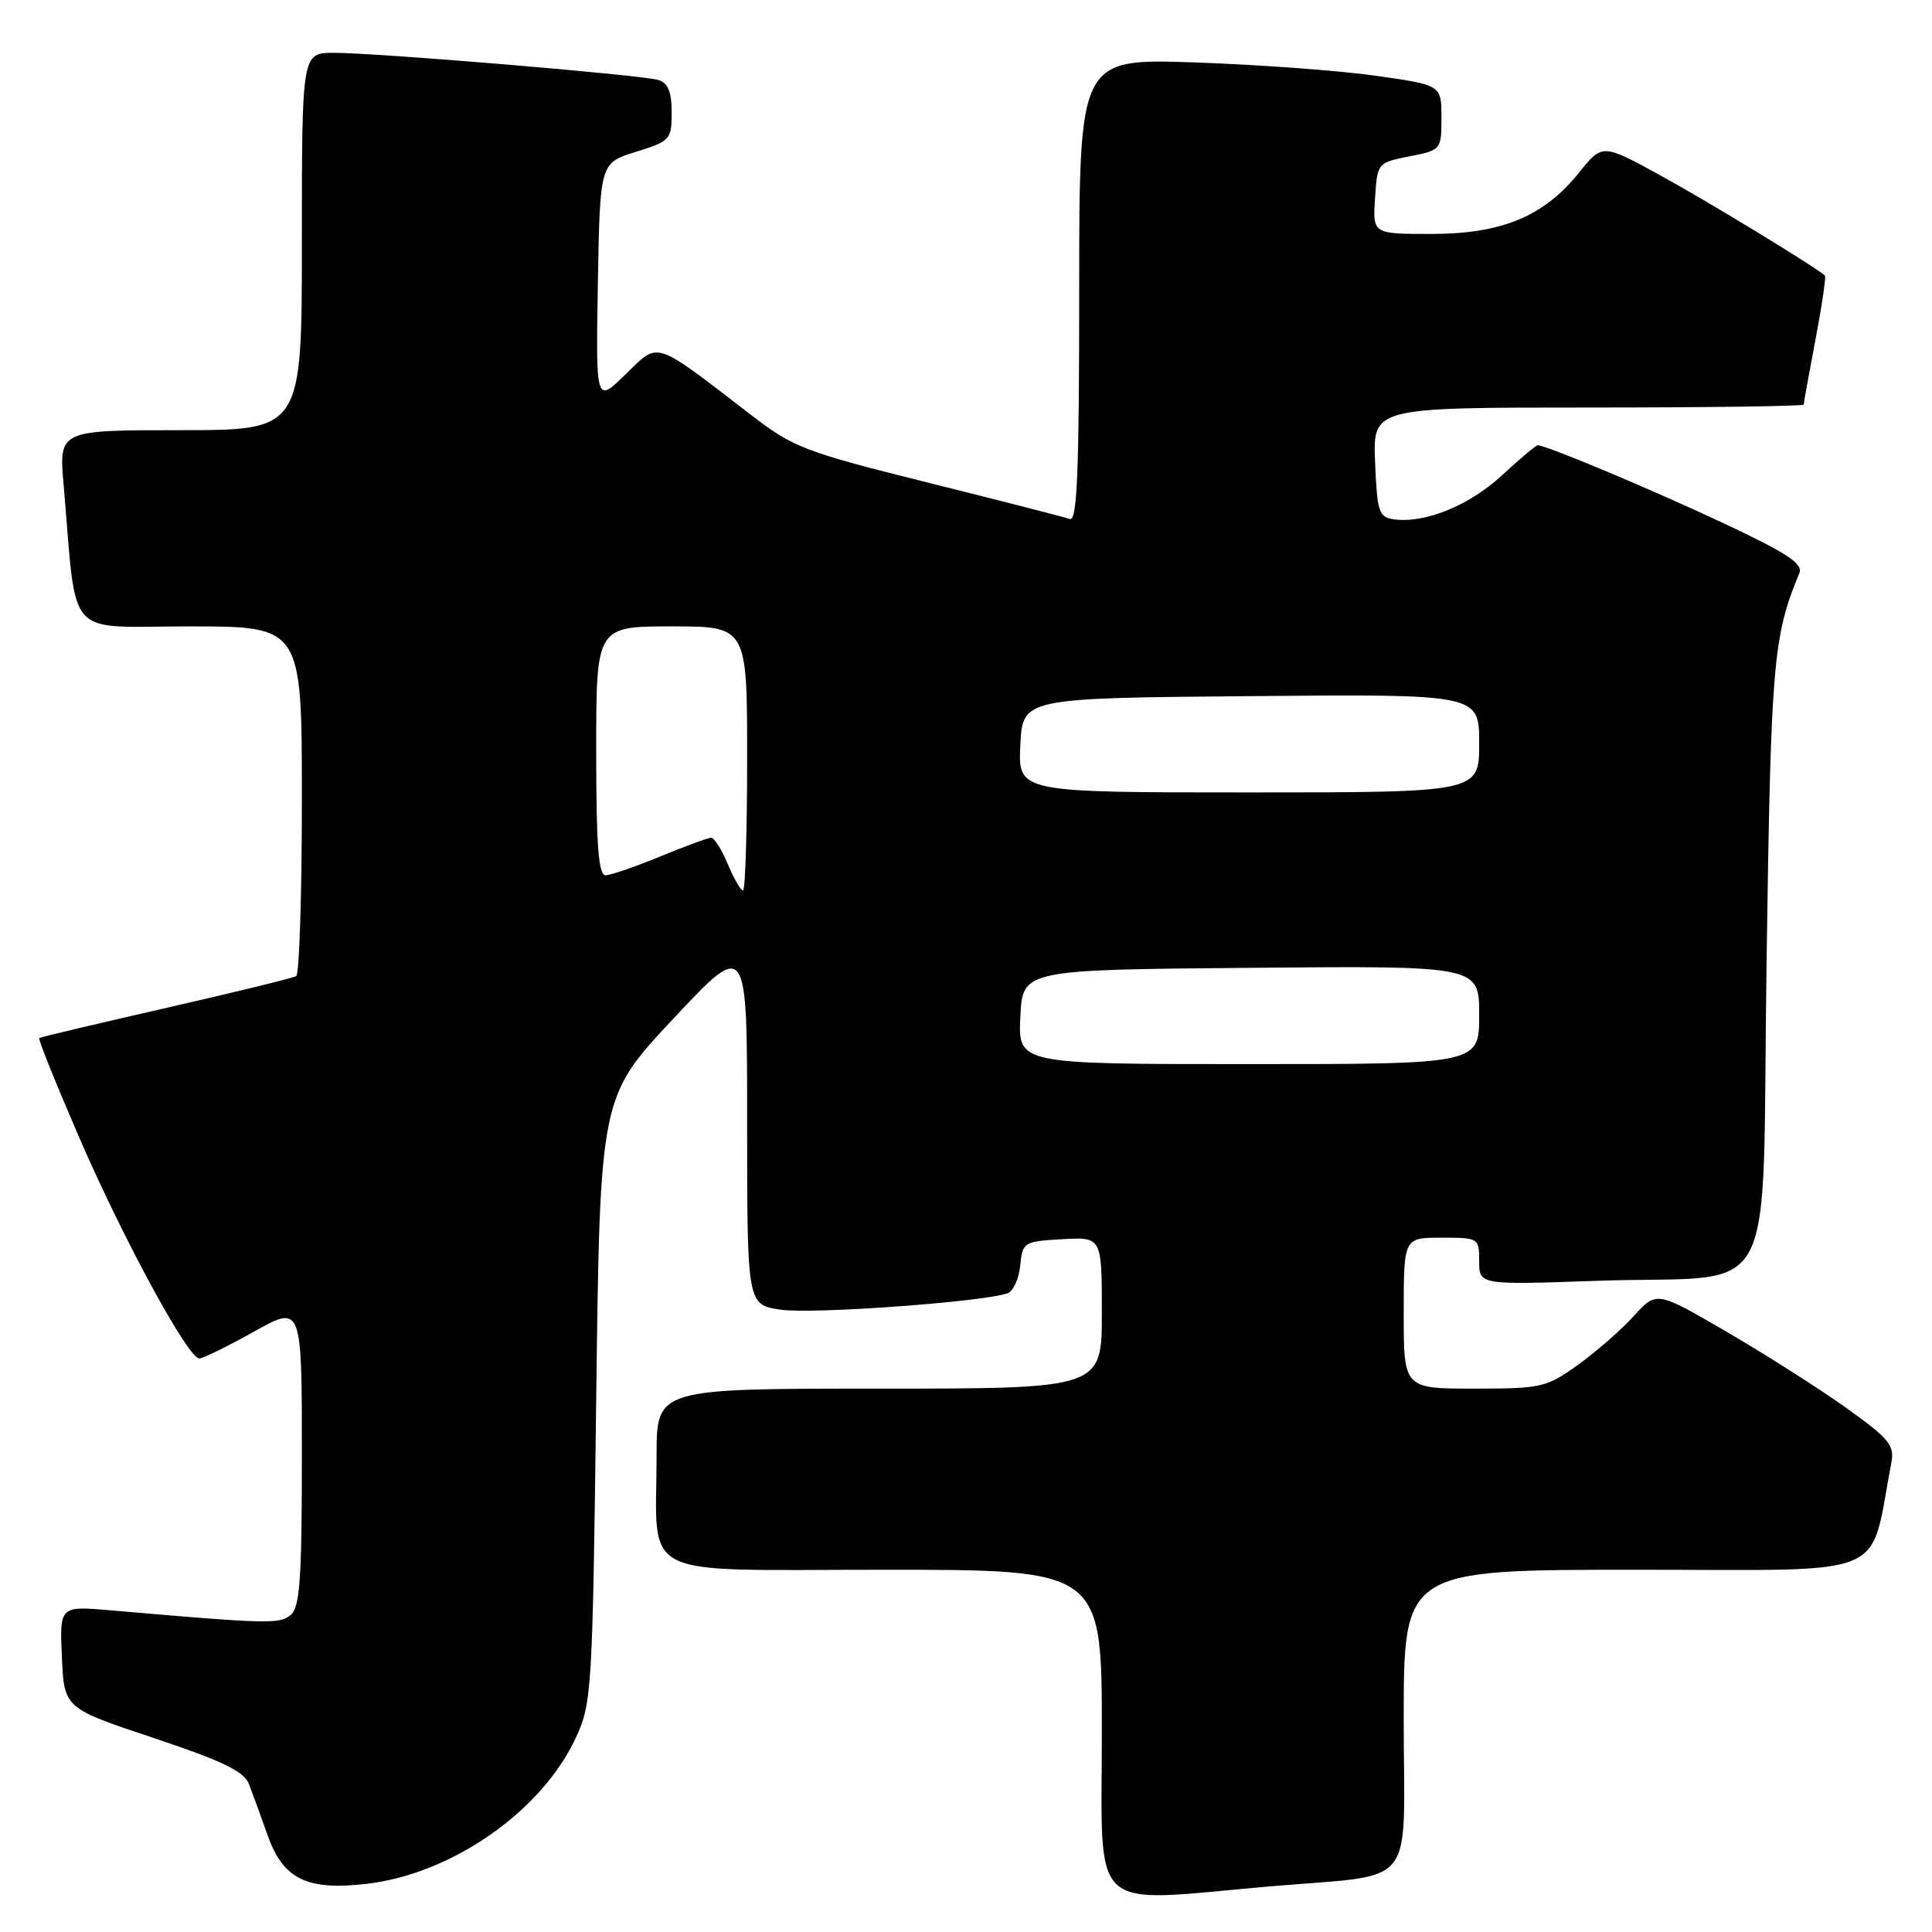 <?xml version="1.0" encoding="UTF-8" standalone="no"?>
<!DOCTYPE svg PUBLIC "-//W3C//DTD SVG 1.1//EN" "http://www.w3.org/Graphics/SVG/1.1/DTD/svg11.dtd" >
<svg xmlns="http://www.w3.org/2000/svg" xmlns:xlink="http://www.w3.org/1999/xlink" version="1.1" viewBox="0 0 256 256">
 <g >
 <path fill="currentColor"
d=" M 168.00 249.98 C 188.15 248.22 186.00 250.85 186.00 227.89 C 186.00 208.00 186.00 208.00 216.93 208.00 C 251.07 208.00 247.61 209.45 250.61 193.84 C 251.06 191.50 250.35 190.64 244.60 186.53 C 241.01 183.97 233.89 179.44 228.79 176.47 C 219.50 171.06 219.50 171.06 216.50 174.37 C 214.85 176.19 211.52 179.10 209.10 180.84 C 204.91 183.85 204.25 184.00 195.35 184.00 C 186.00 184.00 186.00 184.00 186.00 174.00 C 186.00 164.00 186.00 164.00 191.00 164.00 C 195.94 164.00 196.00 164.04 196.00 167.13 C 196.00 170.26 196.00 170.26 211.75 169.71 C 236.19 168.86 233.40 174.14 234.08 127.43 C 234.65 87.71 234.93 84.37 238.43 75.93 C 238.94 74.69 236.73 73.25 228.29 69.29 C 218.75 64.81 204.89 59.00 203.75 59.00 C 203.52 59.00 201.38 60.80 198.99 63.01 C 194.65 67.01 188.78 69.39 184.67 68.81 C 182.70 68.53 182.47 67.82 182.21 61.25 C 181.91 54.00 181.91 54.00 210.46 54.00 C 226.16 54.00 239.00 53.82 239.00 53.61 C 239.00 53.40 239.70 49.52 240.56 45.00 C 241.42 40.48 241.98 36.66 241.81 36.51 C 240.45 35.30 226.02 26.52 219.90 23.18 C 212.31 19.03 212.31 19.03 209.20 22.91 C 204.55 28.69 198.97 31.00 189.63 31.00 C 181.89 31.00 181.89 31.00 182.20 26.28 C 182.50 21.59 182.53 21.55 186.75 20.72 C 190.96 19.89 191.00 19.84 191.00 15.57 C 191.00 11.27 191.00 11.27 182.25 10.03 C 177.44 9.35 166.64 8.56 158.25 8.27 C 143.00 7.76 143.00 7.76 143.00 38.49 C 143.00 62.64 142.73 69.12 141.75 68.77 C 141.06 68.52 132.62 66.36 123.00 63.96 C 106.60 59.87 105.12 59.30 99.50 54.97 C 86.45 44.93 87.38 45.23 82.89 49.60 C 78.95 53.46 78.95 53.46 79.22 37.53 C 79.50 21.60 79.50 21.60 84.25 20.12 C 88.81 18.71 89.00 18.50 89.00 14.89 C 89.00 12.18 88.51 10.99 87.25 10.60 C 85.06 9.93 50.04 7.00 44.27 7.00 C 40.00 7.00 40.00 7.00 40.00 32.00 C 40.00 57.00 40.00 57.00 23.90 57.00 C 7.80 57.00 7.80 57.00 8.43 64.25 C 10.24 85.09 8.38 83.00 25.10 83.00 C 40.00 83.00 40.00 83.00 40.00 105.94 C 40.00 118.56 39.66 129.09 39.25 129.34 C 38.84 129.59 31.07 131.49 22.00 133.56 C 12.93 135.63 5.36 137.42 5.20 137.55 C 5.03 137.67 7.38 143.51 10.41 150.53 C 16.29 164.12 24.91 179.99 26.40 180.00 C 26.90 180.00 30.16 178.40 33.65 176.45 C 40.00 172.90 40.00 172.90 40.00 192.83 C 40.00 209.29 39.74 212.97 38.51 214.00 C 37.02 215.22 35.53 215.19 14.70 213.38 C 7.90 212.79 7.90 212.79 8.20 219.56 C 8.50 226.34 8.50 226.34 20.32 230.28 C 29.39 233.30 32.33 234.71 32.97 236.36 C 33.43 237.54 34.55 240.59 35.45 243.15 C 37.51 249.00 40.67 250.55 48.64 249.61 C 59.94 248.28 71.82 239.96 76.32 230.22 C 78.42 225.68 78.52 223.94 79.00 185.43 C 79.50 145.35 79.50 145.35 89.25 134.95 C 99.00 124.55 99.00 124.55 99.00 148.72 C 99.00 172.88 99.00 172.88 103.44 173.54 C 107.59 174.17 130.56 172.49 133.54 171.35 C 134.28 171.06 135.02 169.41 135.19 167.66 C 135.49 164.60 135.66 164.49 140.75 164.20 C 146.00 163.90 146.00 163.90 146.00 173.95 C 146.00 184.00 146.00 184.00 116.50 184.00 C 87.00 184.00 87.00 184.00 87.00 192.88 C 87.00 209.54 83.94 208.00 117.12 208.00 C 146.00 208.00 146.00 208.00 146.00 229.50 C 146.00 253.99 143.95 252.08 168.00 249.98 Z  M 135.20 134.75 C 135.50 128.50 135.50 128.50 165.75 128.24 C 196.00 127.97 196.00 127.97 196.00 134.49 C 196.00 141.00 196.00 141.00 165.45 141.00 C 134.90 141.00 134.90 141.00 135.20 134.75 Z  M 96.44 114.50 C 95.63 112.58 94.64 111.00 94.24 111.00 C 93.83 111.01 90.80 112.12 87.50 113.48 C 84.20 114.84 80.94 115.96 80.25 115.98 C 79.30 115.99 79.00 112.05 79.00 99.50 C 79.00 83.00 79.00 83.00 89.00 83.00 C 99.00 83.00 99.00 83.00 99.00 100.50 C 99.00 110.12 98.75 118.00 98.45 118.00 C 98.15 118.00 97.24 116.42 96.44 114.50 Z  M 135.20 98.75 C 135.50 92.50 135.50 92.50 165.75 92.24 C 196.00 91.97 196.00 91.97 196.00 98.49 C 196.00 105.00 196.00 105.00 165.45 105.00 C 134.90 105.00 134.90 105.00 135.20 98.75 Z "/>
</g>
</svg>